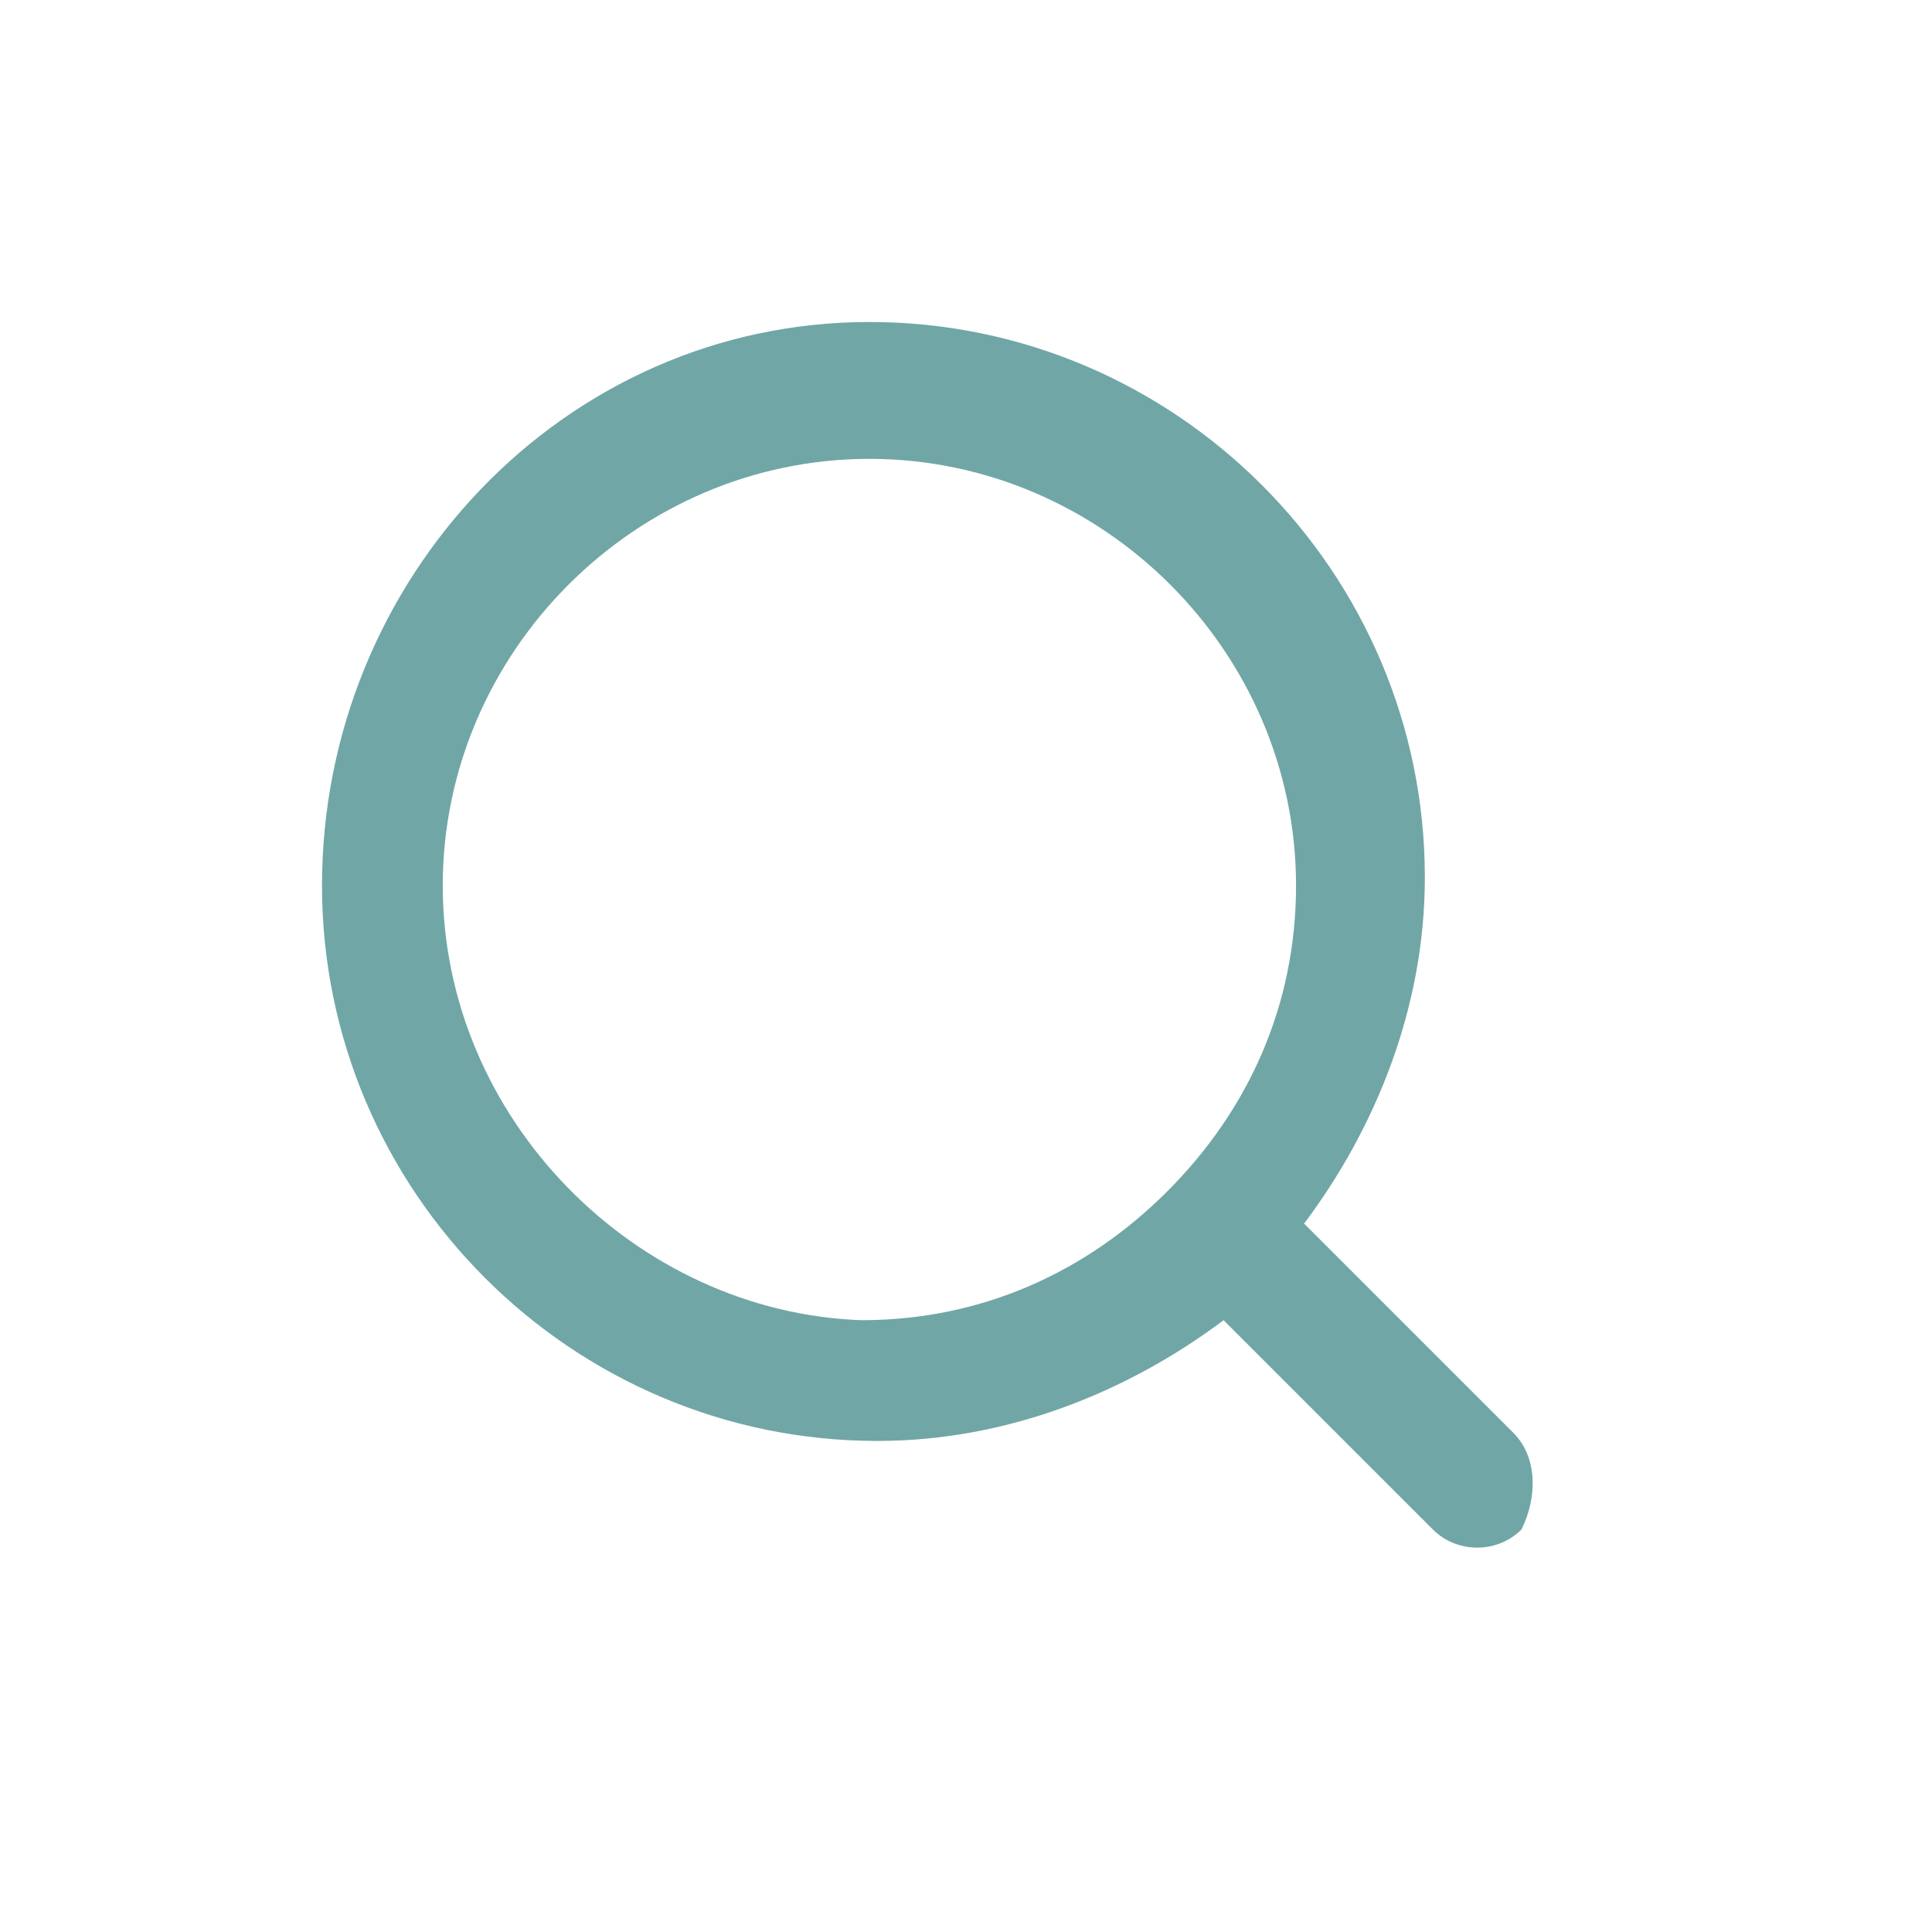 <svg width="24" height="24" viewBox="0 0 24 24" fill="none" xmlns="http://www.w3.org/2000/svg">
<path d="M18.8 17.8L16.2 15.2C17.1 14 17.7 12.5 17.7 10.9C17.7 7.1 14.6 4 10.8 4C7 4 4 7.2 4 11C4 14.8 7.1 17.9 10.9 17.9C12.5 17.9 14 17.3 15.2 16.4L17.8 19C18.1 19.3 18.6 19.3 18.9 19C19.1 18.6 19.1 18.1 18.8 17.8ZM5.5 11C5.5 8.1 7.9 5.7 10.8 5.7C13.7 5.7 16.1 8.1 16.1 11C16.1 12.5 15.5 13.8 14.5 14.8C13.5 15.8 12.2 16.4 10.7 16.4C7.9 16.3 5.5 13.9 5.5 11Z" fill="#70A6A6"/>
</svg>
